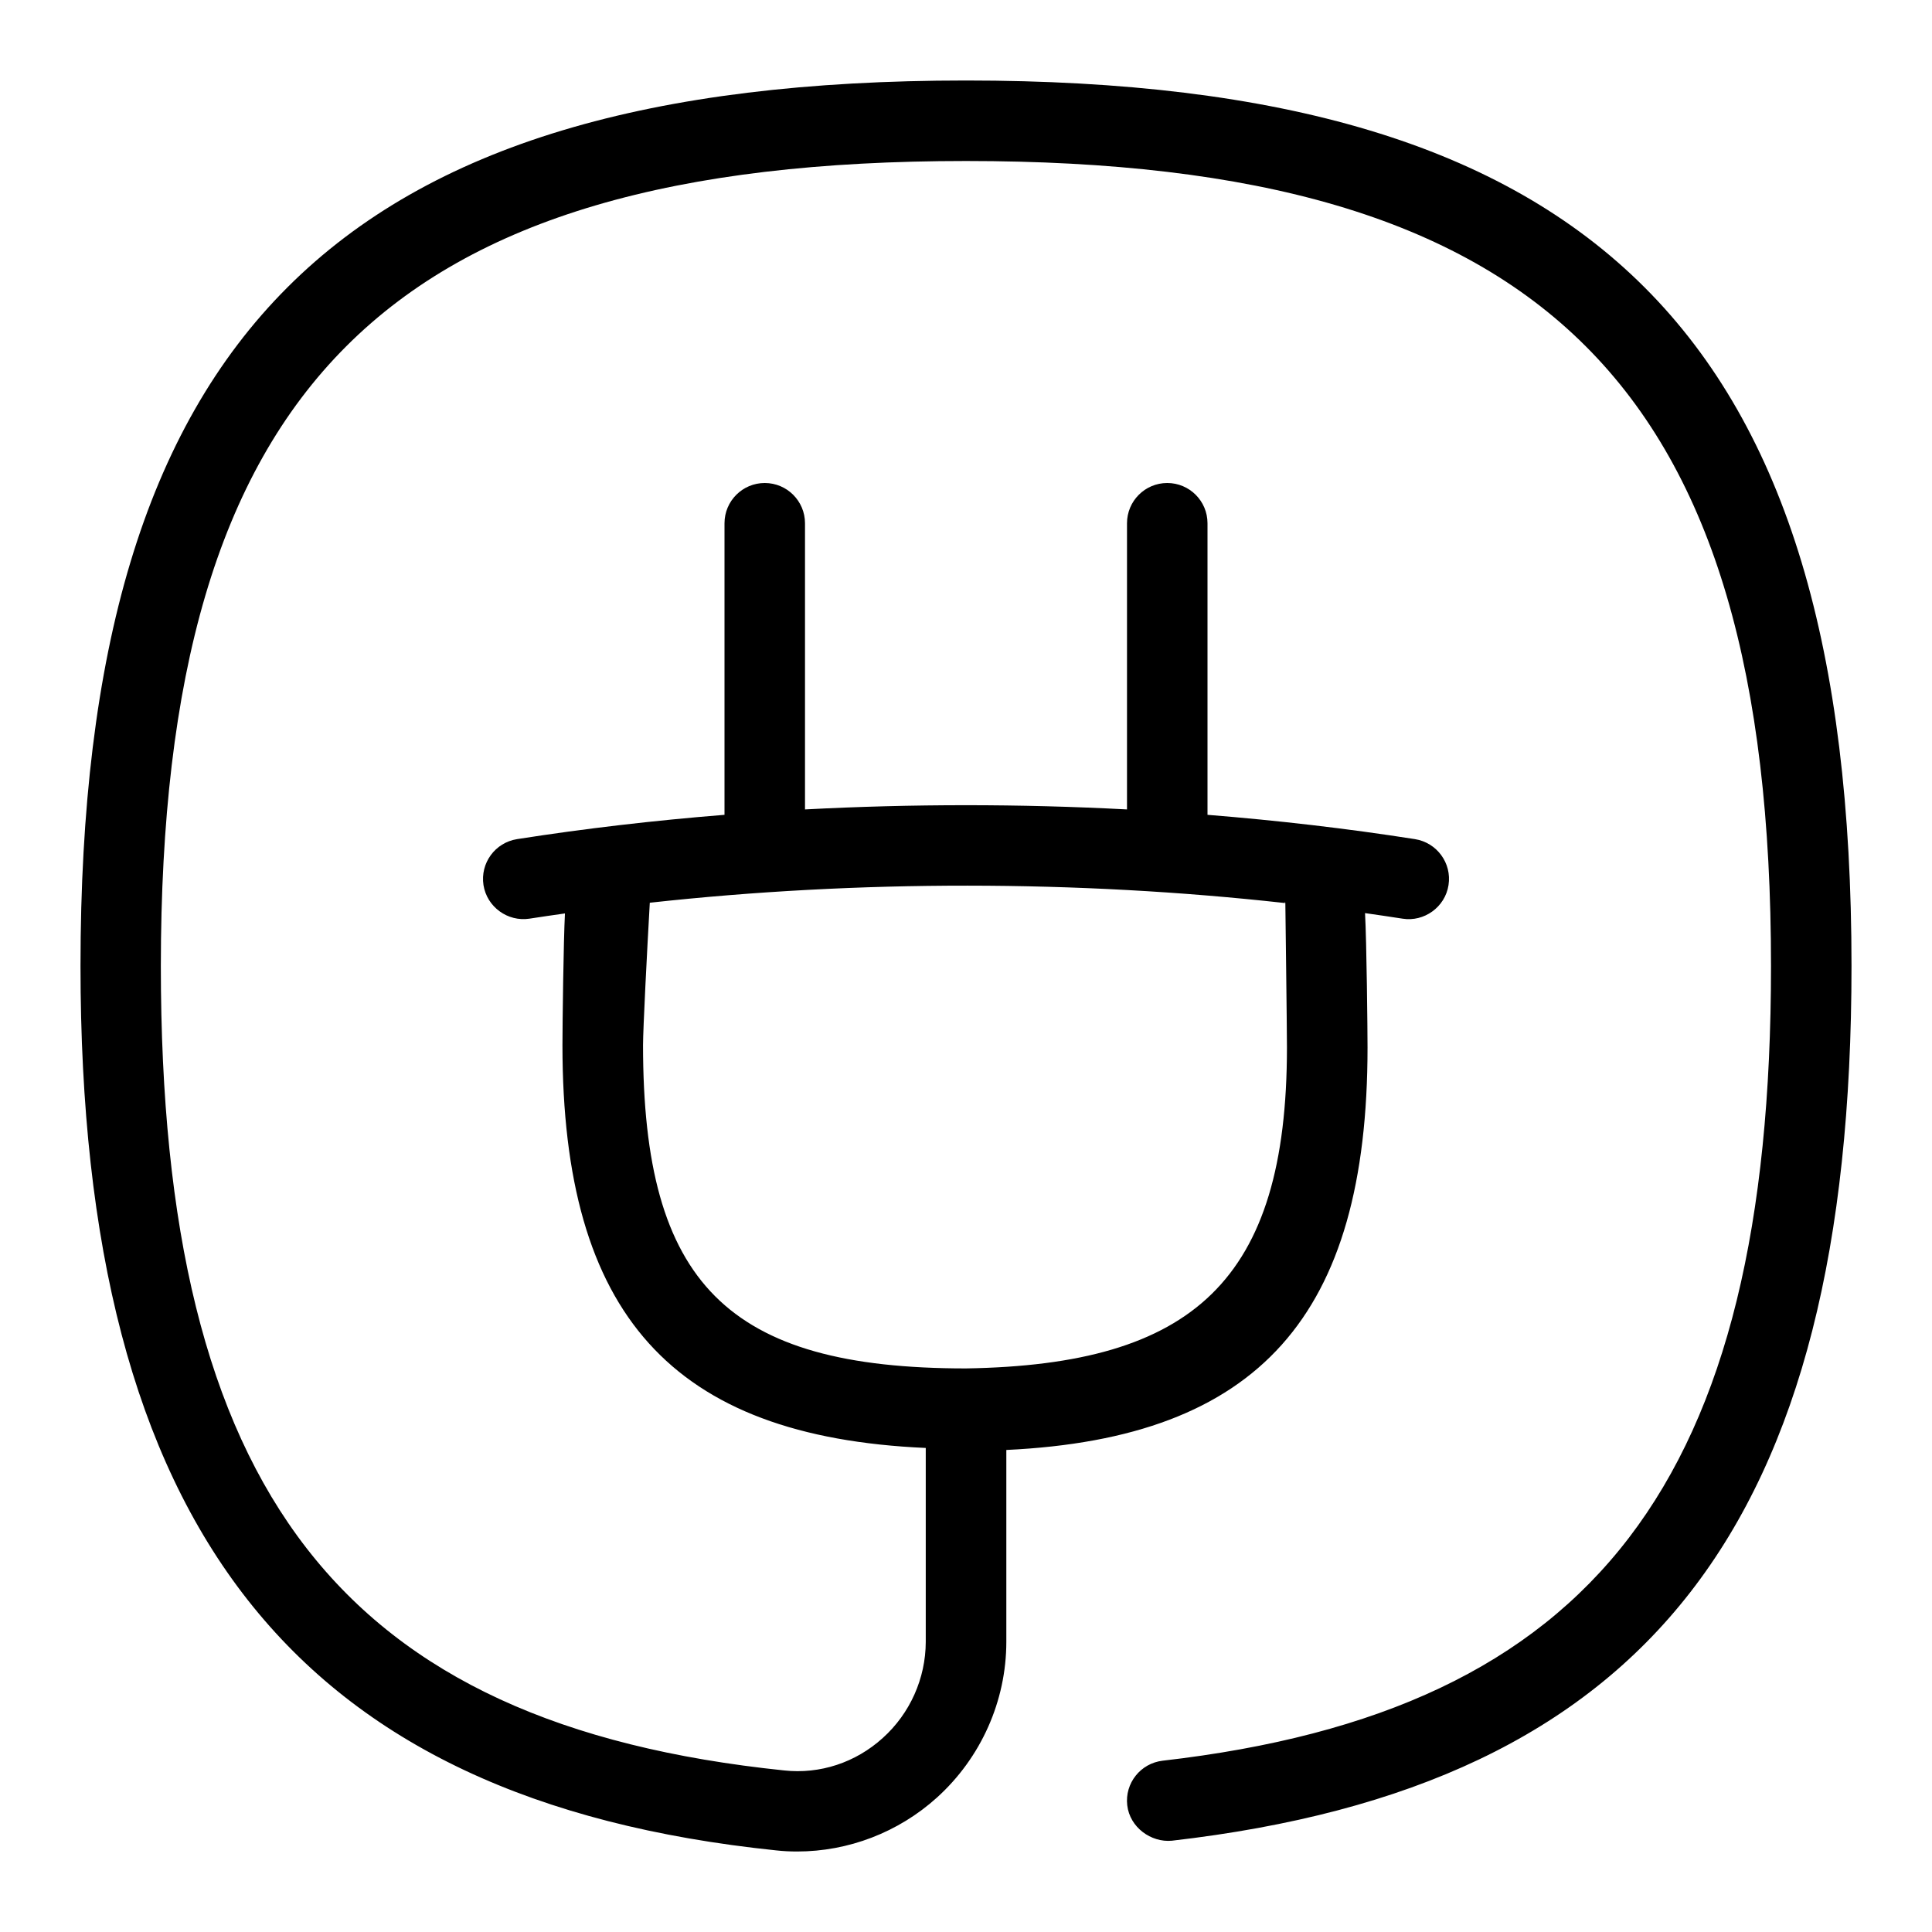 <svg id="Layer_1" viewBox="0 0 24 24" xmlns="http://www.w3.org/2000/svg" data-name="Layer 1"><path d="m12 1c-7.813 0-11 3.187-11 11 0 6.979 2.665 10.367 8.64 10.986.087.01.175.014.262.014.636 0 1.257-.237 1.736-.669.548-.495.863-1.2.863-1.937v-2.382c3.139-.148 4.487-1.668 4.487-5.001 0-.206-.011-1.307-.031-1.668.156.022.312.045.466.069.267.043.529-.143.571-.417.043-.273-.145-.528-.417-.571-.842-.132-1.705-.232-2.577-.302v-3.622c0-.276-.224-.5-.5-.5s-.5.224-.5.5v3.555c-1.328-.07-2.672-.07-4 0v-3.555c0-.276-.224-.5-.5-.5s-.5.224-.5.5v3.622c-.872.07-1.735.17-2.577.302-.273.043-.459.298-.417.571.043.272.301.458.571.417.146-.023.294-.044.441-.065-.018.338-.031 1.369-.031 1.637 0 3.343 1.357 4.863 4.513 5.003v2.409c-.001.453-.195.889-.534 1.194-.339.307-.781.451-1.225.403-5.5-.57-7.743-3.465-7.743-9.992.002-7.197 2.806-10.001 10.002-10.001s10 2.804 10 10c0 6.396-2.189 9.256-7.557 9.872-.274.032-.472.279-.44.554s.296.464.554.44c5.918-.68 8.443-3.93 8.443-10.866 0-7.813-3.187-11-11-11zm-3.987 10.221s-.003.004-.004 0zm-.025 1.762c0-.196.049-1.155.084-1.769 2.587-.284 5.305-.283 7.891.004-.007-.037.004 0 .004 0 0 .003.02 1.567.02 1.792 0 2.9-1.167 3.944-3.987 3.989-2.963 0-4.012-1.054-4.012-4.017zm4.01 4.016s-.002 0 0 0z"/></svg>